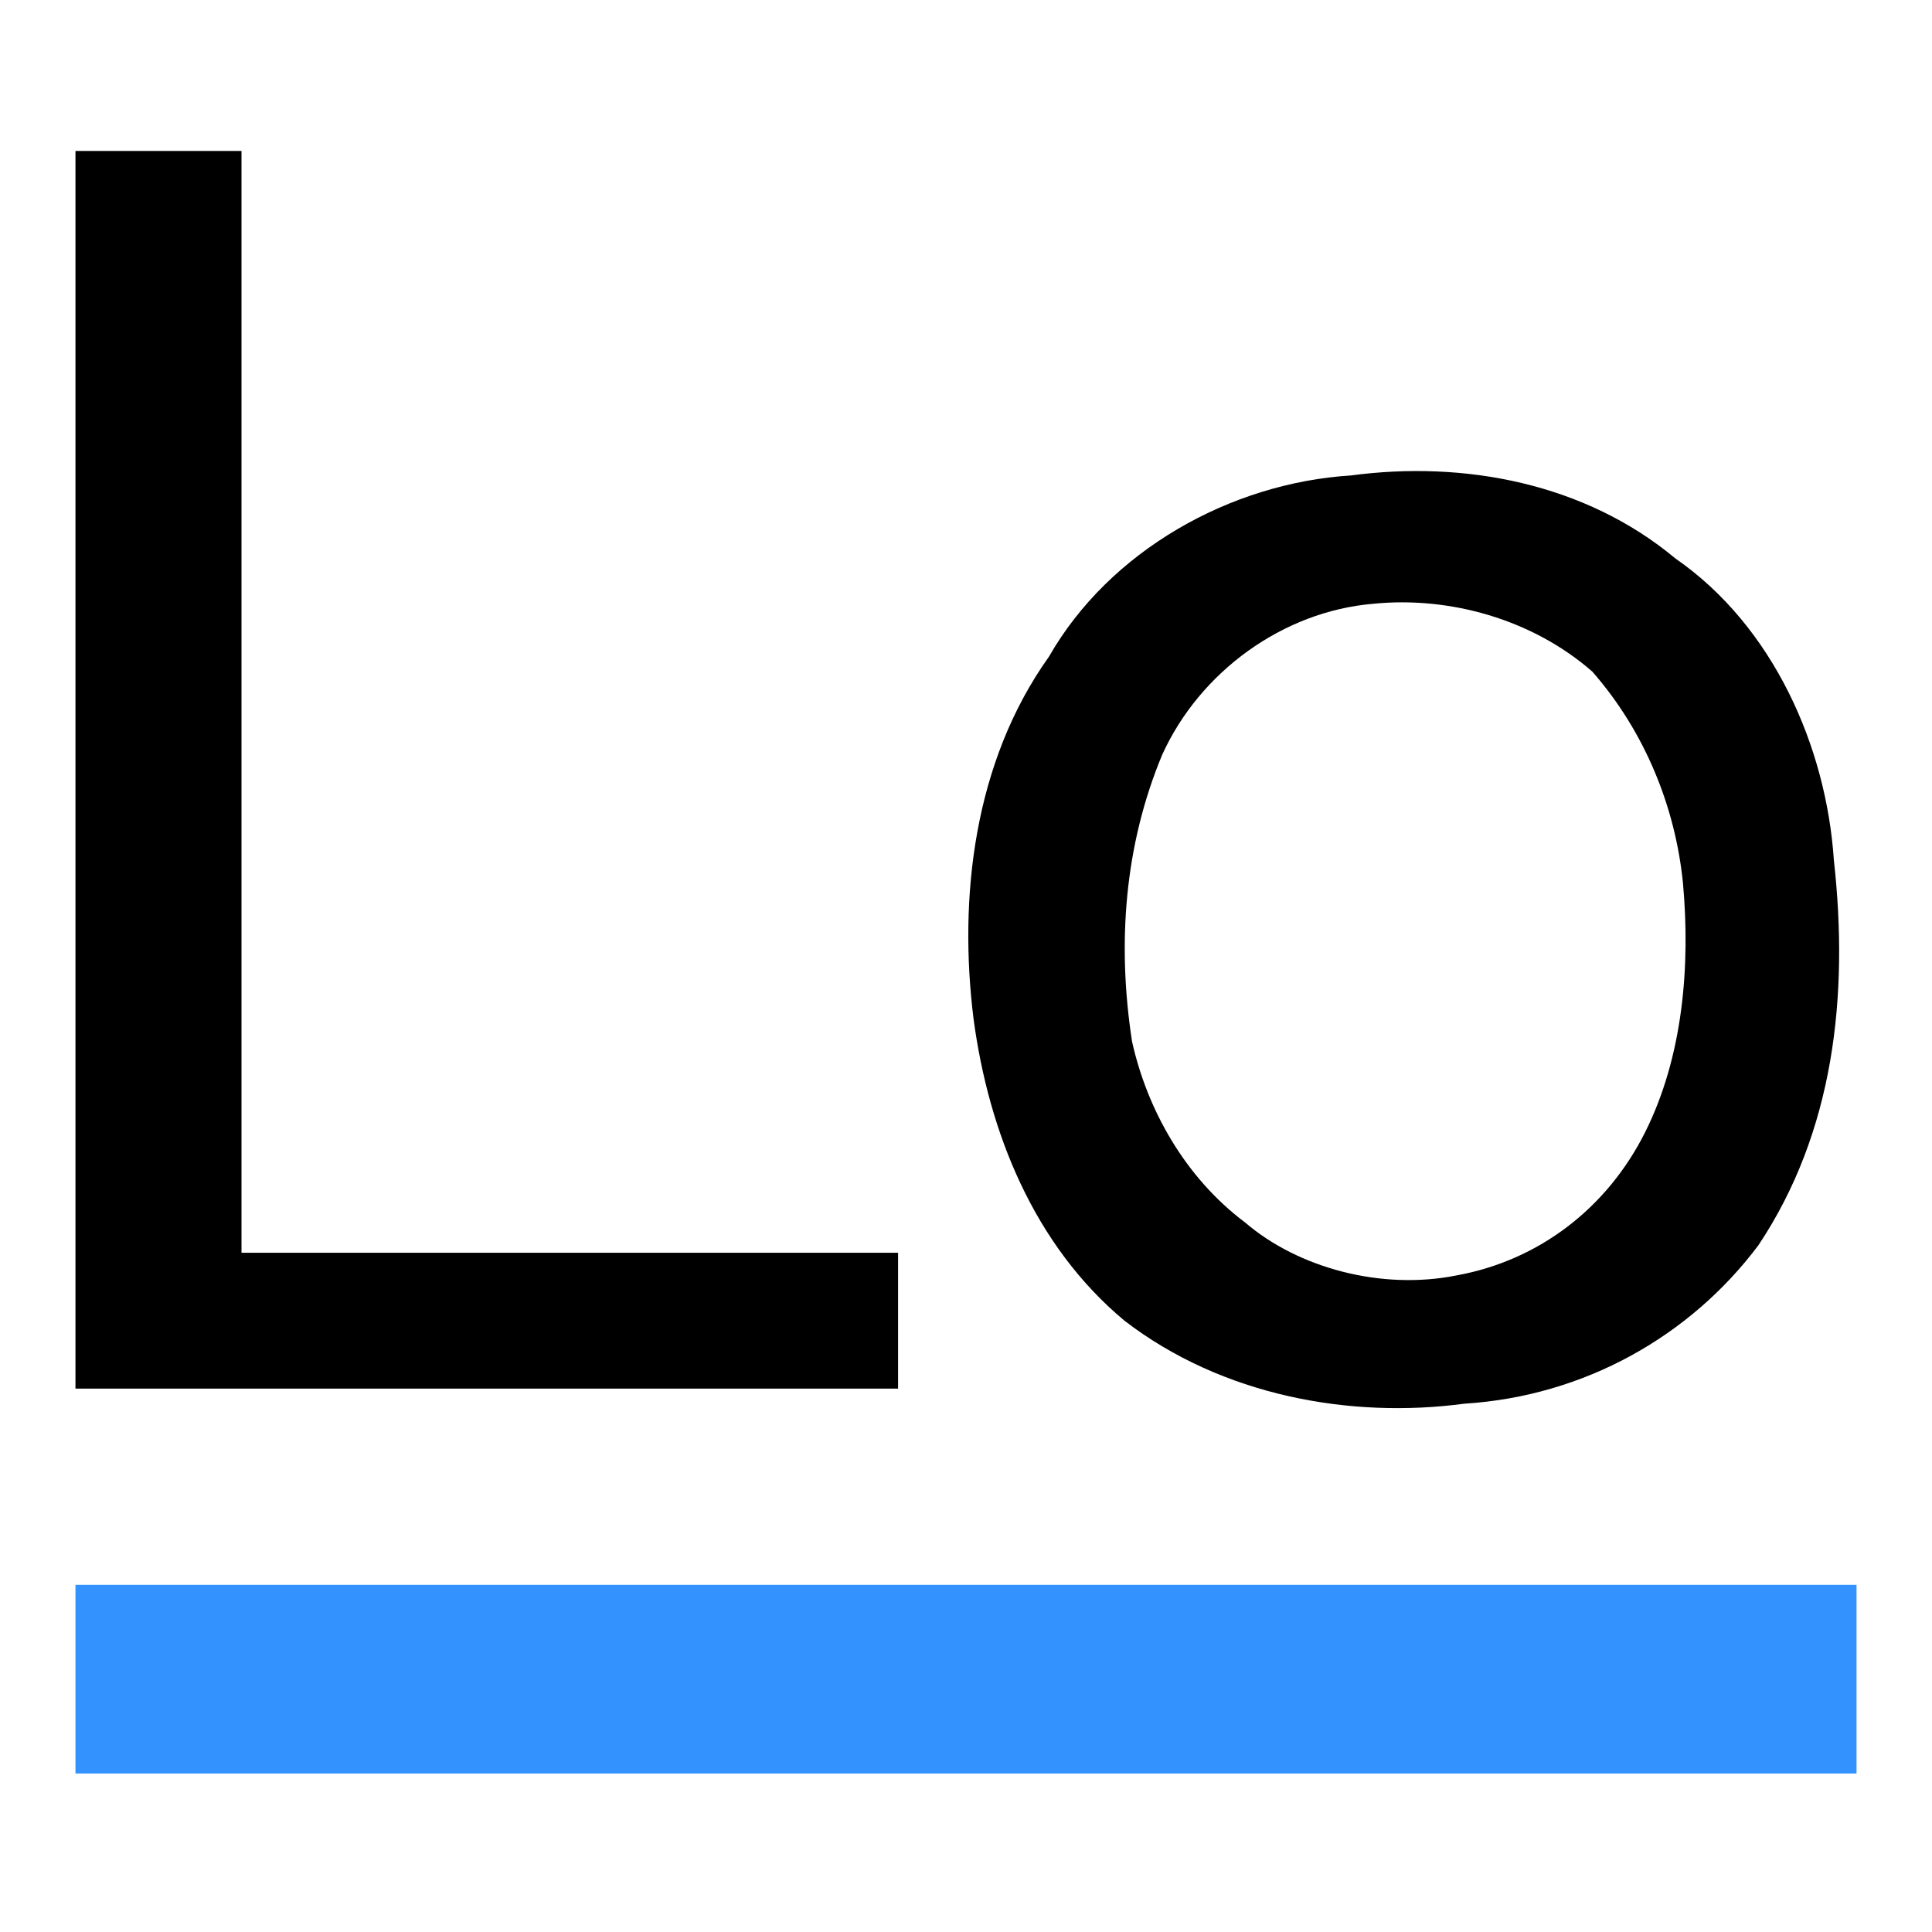 <svg xmlns="http://www.w3.org/2000/svg" width="256pt" height="256pt" viewBox="0 0 256 256"><path fill="#fff" d="M0 0h256v256H0V0z"/><path d="M10 20h22v146h87v18H10V20zM179 63c15-2 31 1 43 11 13 9 20 25 21 40 2 18 0 36-10 51-9 12-23 20-39 21-15 2-32-1-45-11-12-10-18-25-20-40-2-16 0-34 10-48 8-14 24-23 40-24z"/><path fill="#fff" d="M182 80c10-1 21 2 29 9 7 8 11 18 12 28 1 11 0 23-5 33s-14 17-25 19c-10 2-21-1-28-7-8-6-13-15-15-24-2-13-1-26 4-38 5-11 16-19 28-20z"/><path fill="#3492ff" d="M10 210h236v25H10v-25z"/></svg>